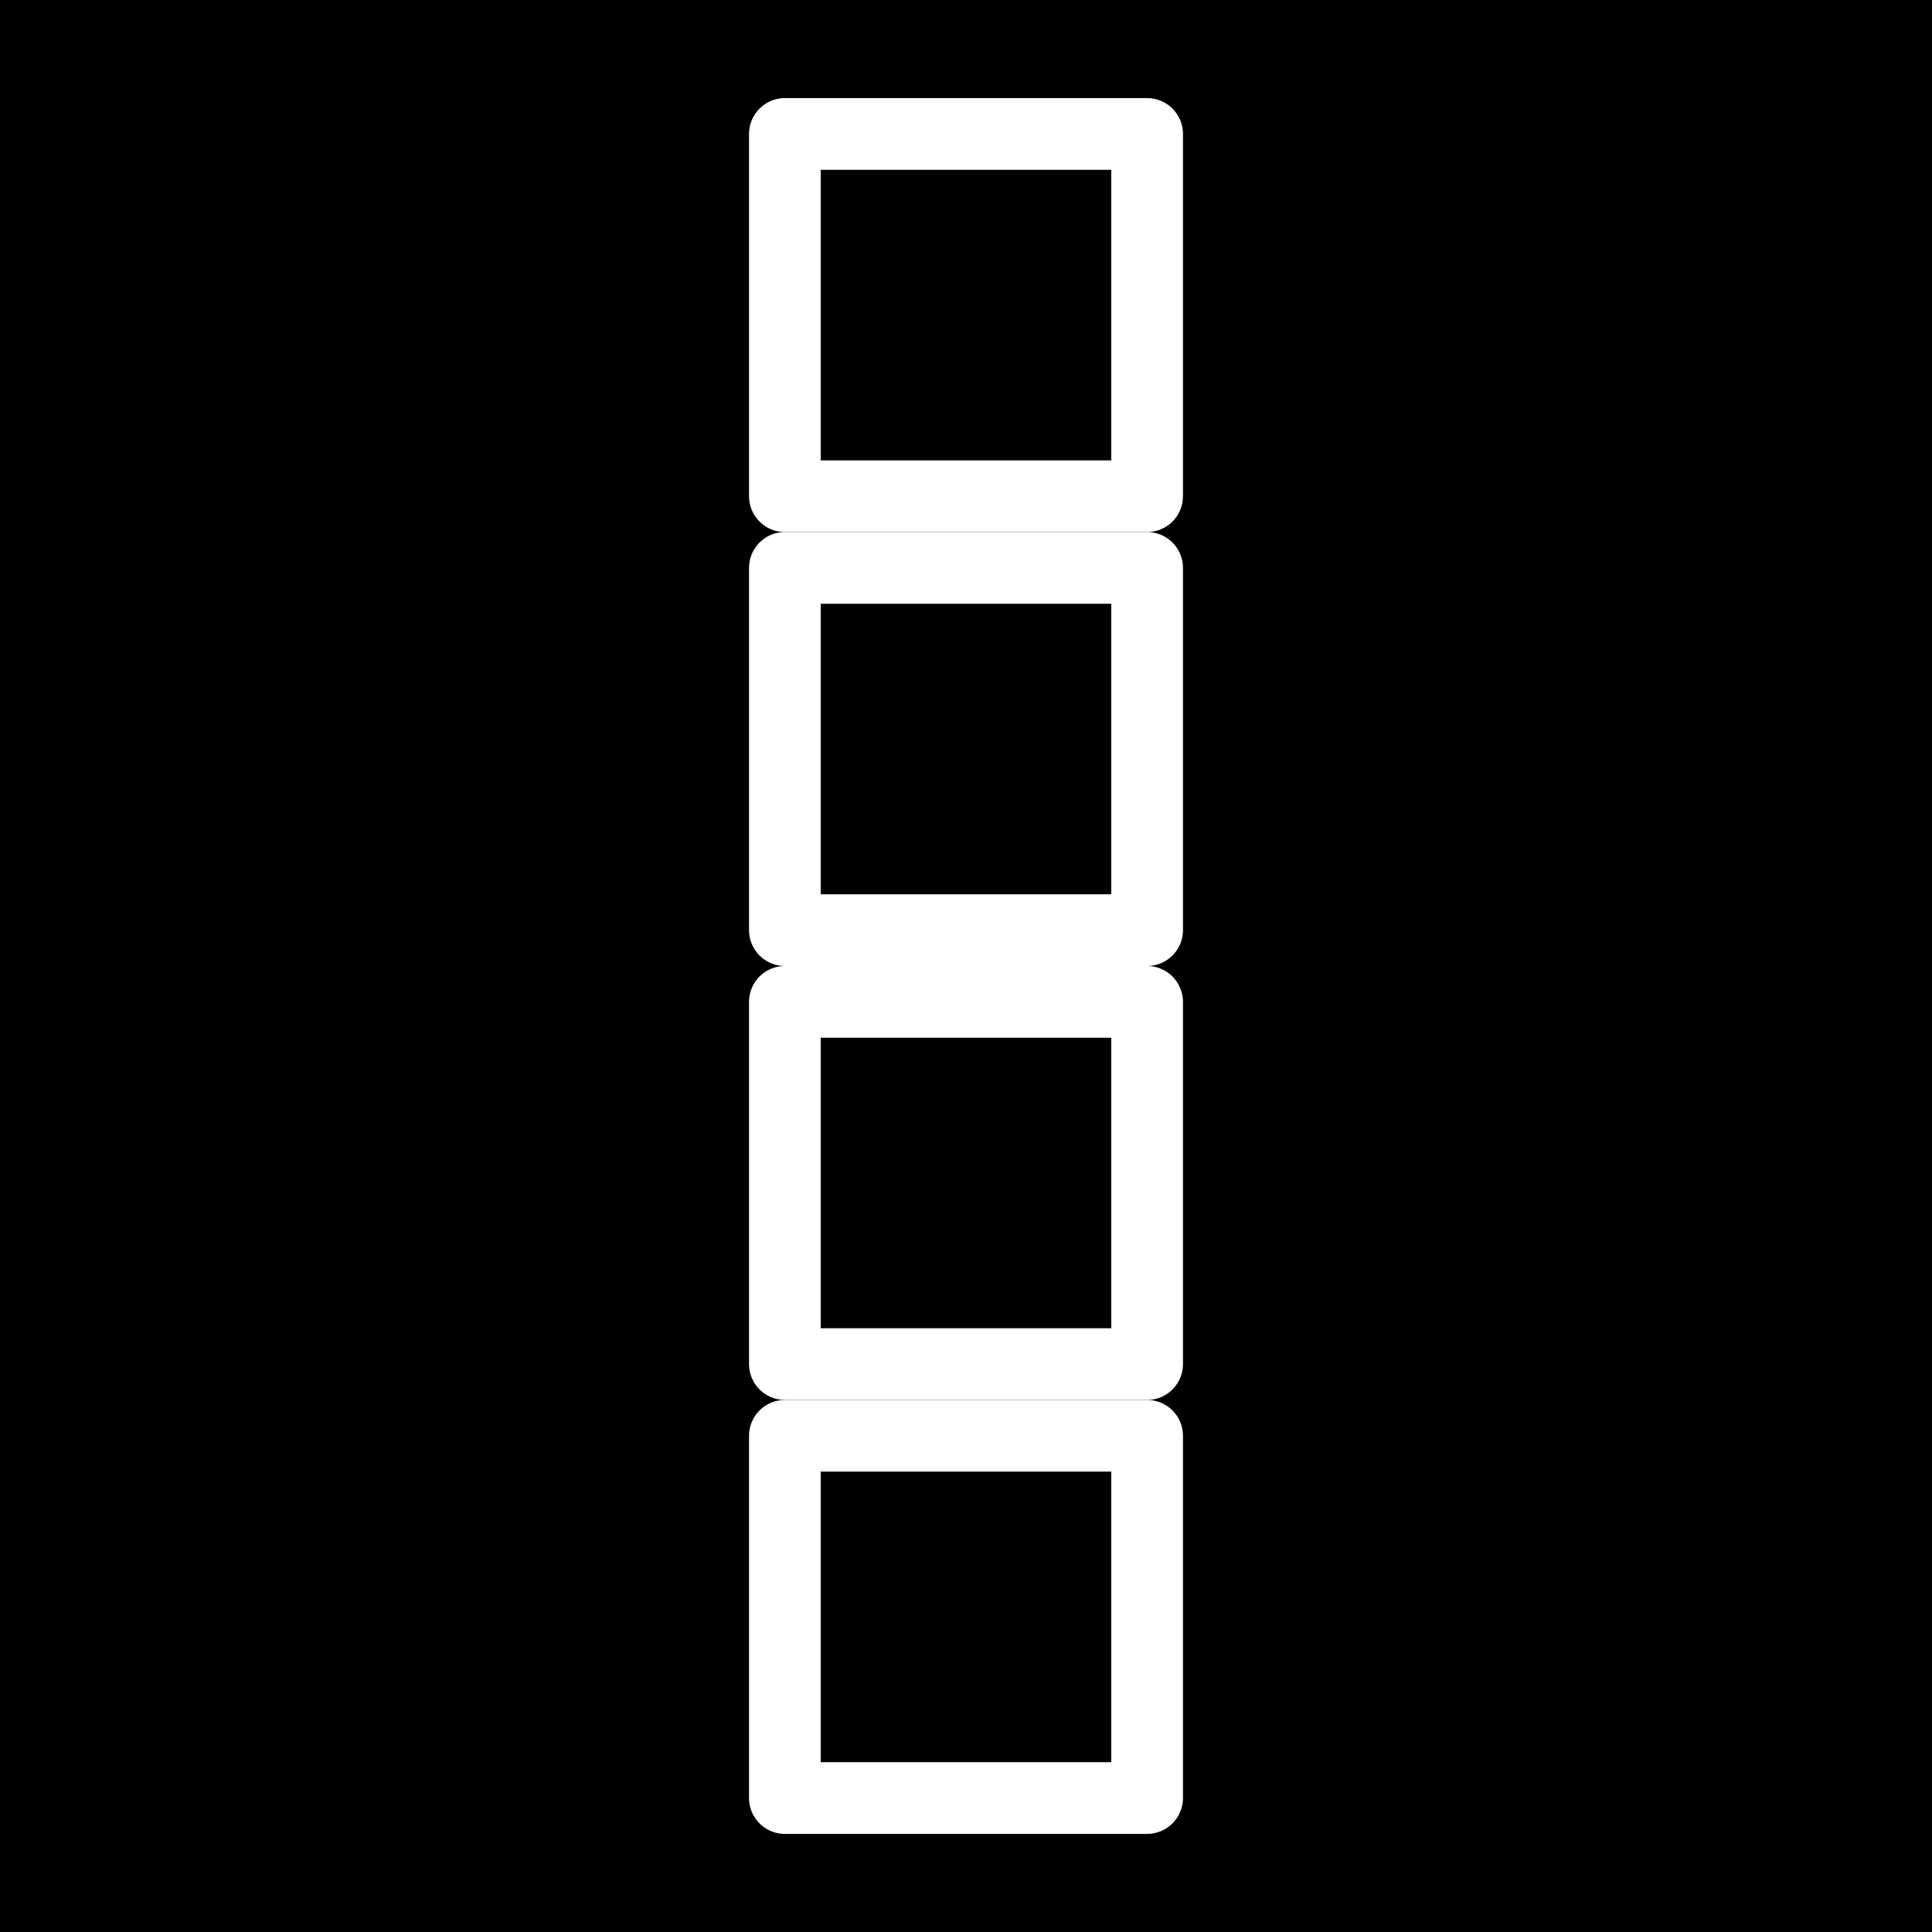 <svg xmlns="http://www.w3.org/2000/svg" viewBox="0 0 512 512"><path d="m0,0h512v512h-512z"/><path d="m0 0h512v512h-512z"/><g stroke-width="19" fill="none" stroke="#fff" stroke-linejoin="round"><path d="m208 35.5h96v96h-96z"/><path d="m208 150.5h96v96h-96z"/><path d="m208 265.5h96v96h-96z"/><path d="m208 380.5h96v96h-96z"/></g></svg>